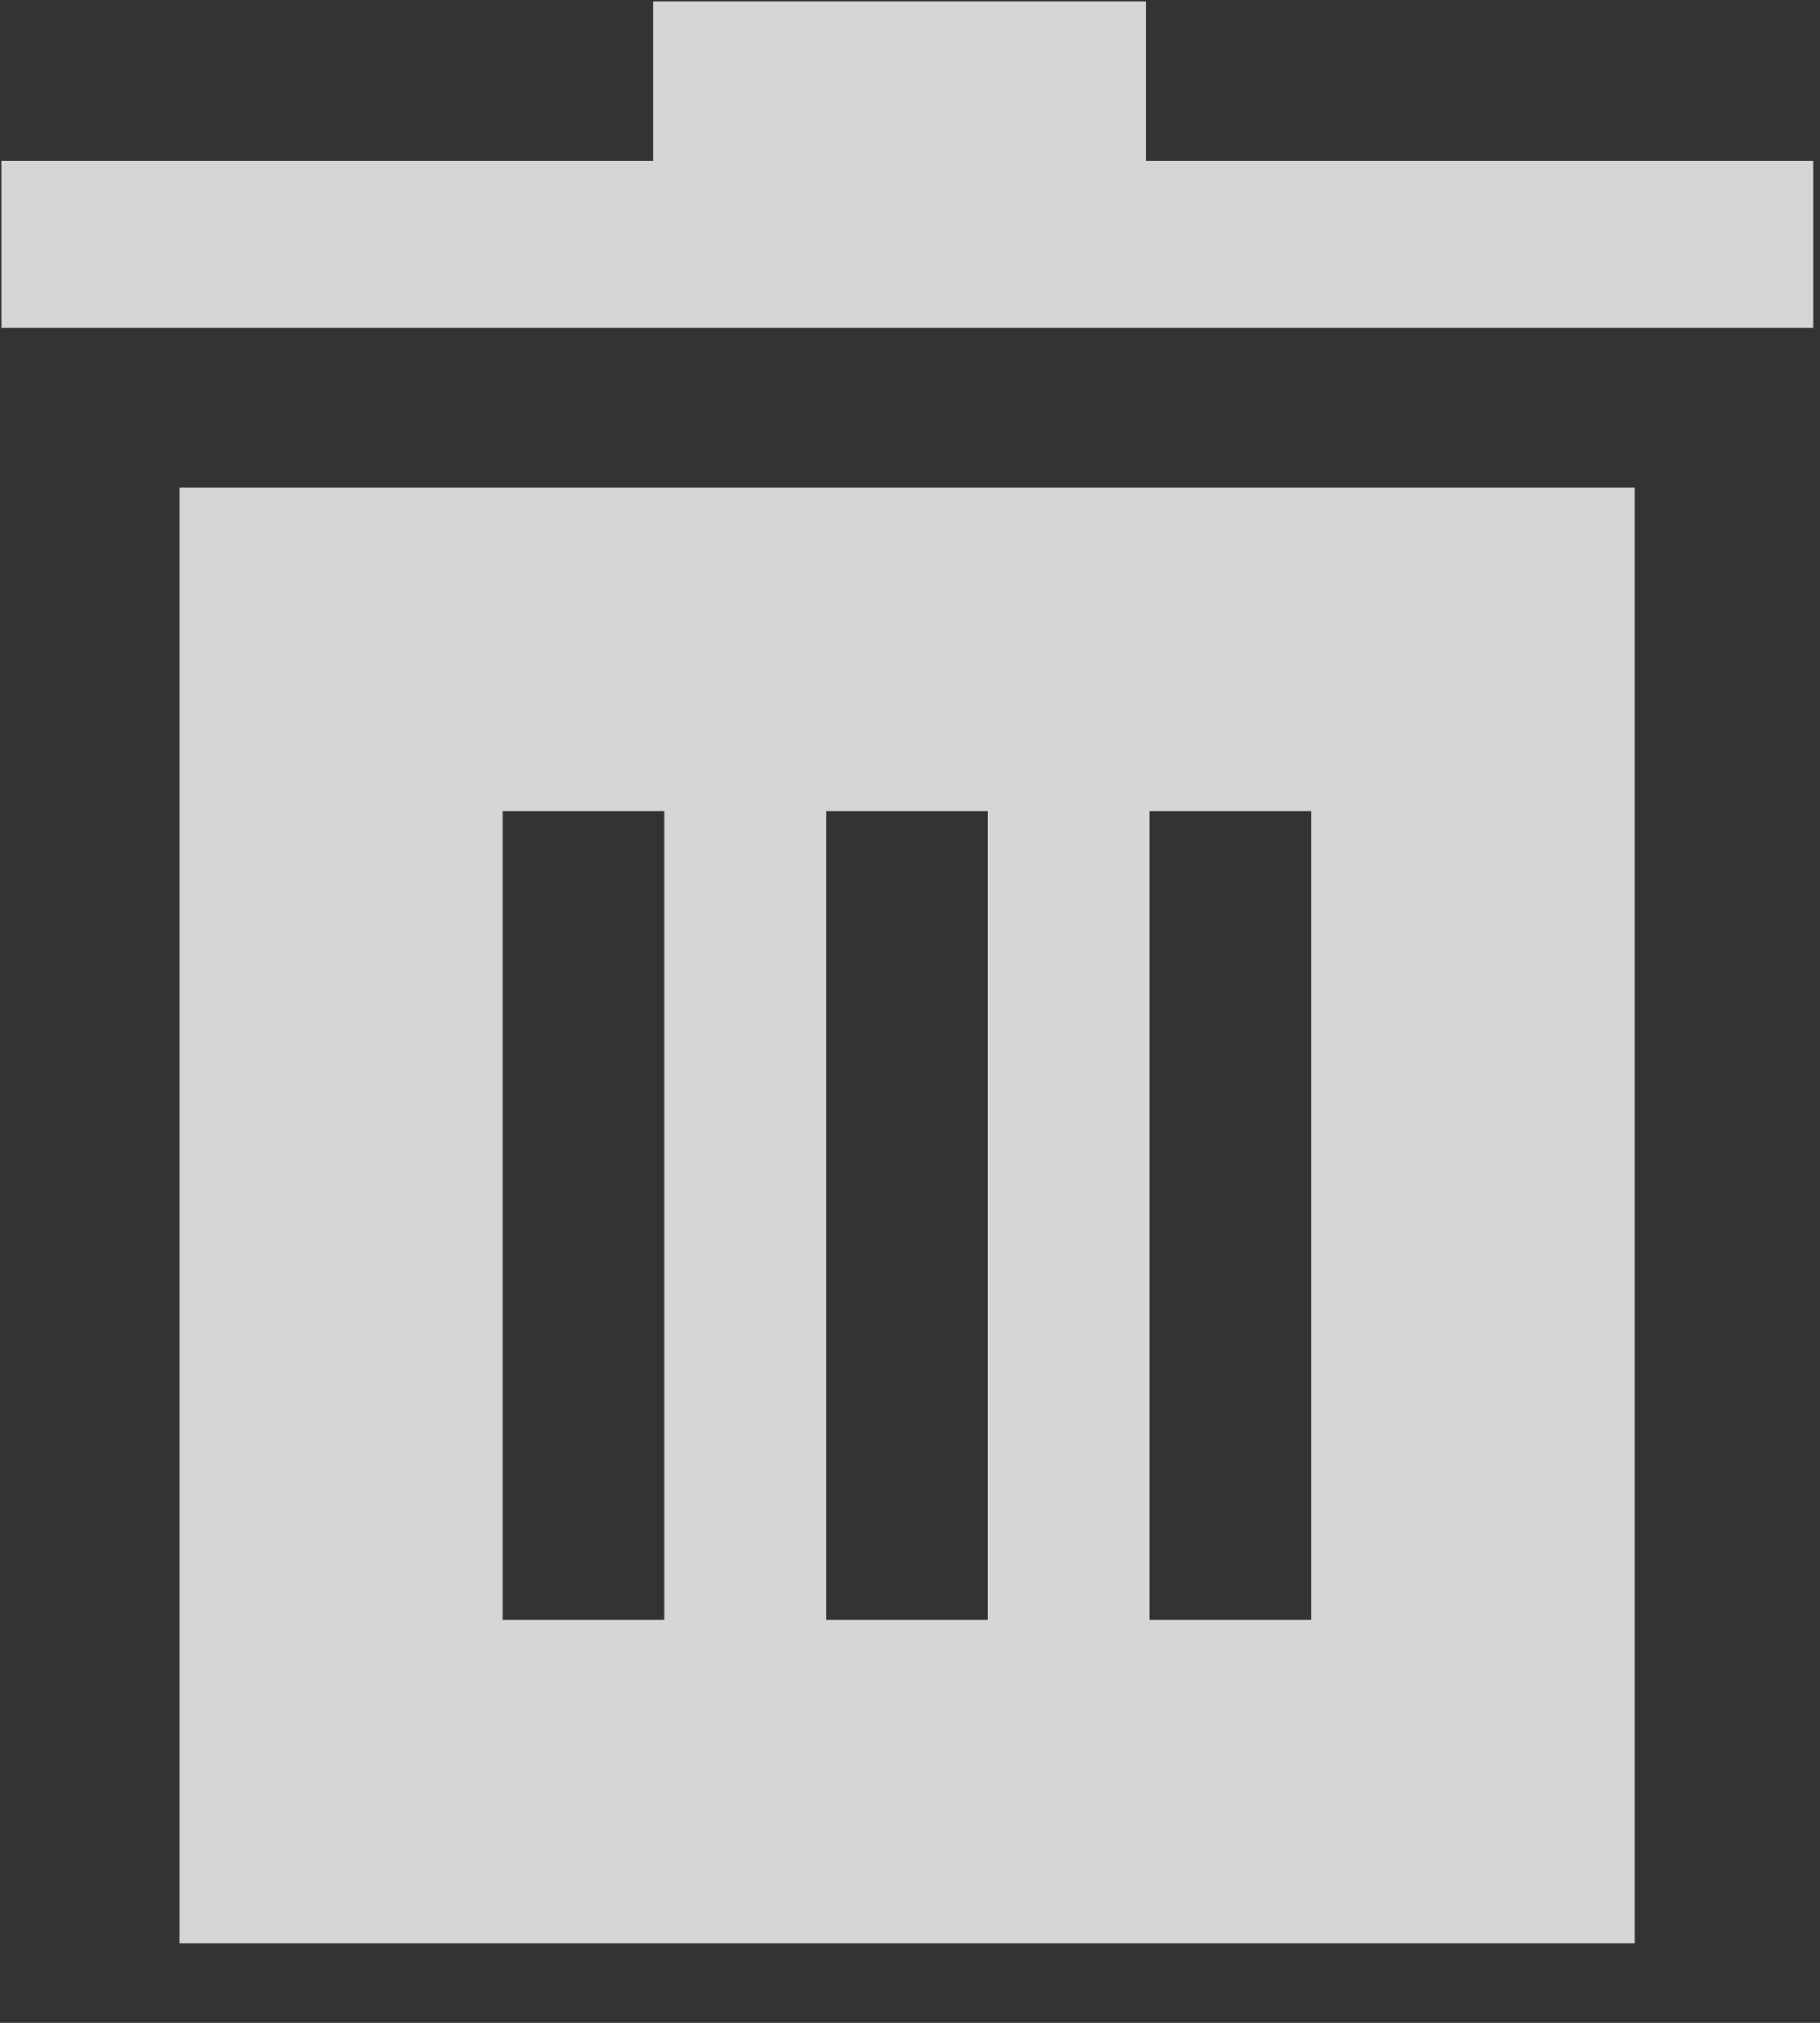 <?xml version="1.0" encoding="UTF-8"?>
<svg width="18px" height="20px" viewBox="0 0 18 20" version="1.1" xmlns="http://www.w3.org/2000/svg" xmlns:xlink="http://www.w3.org/1999/xlink">
    <rect x="0" y="0" width="18" height="20" fill="#333333" stroke="none"/>
    <!-- Generator: Sketch 55.1 (78136) - https://sketchapp.com -->
    <title>垃圾桶2</title>
    <desc>Created with Sketch.</desc>
    <g id="页面1" stroke="none" stroke-width="1" fill="none" fill-rule="evenodd" fill-opacity="0.8">
        <g id="10_key_visaul_client_info_2" transform="translate(-377, -74)" fill="#FFFFFF" fill-rule="nonzero">
            <g id="垃圾桶2" transform="translate(377, 74)">
                <polygon id="路径" points="11.333 1.591 11.333 0.014 6.46 0.014 6.46 1.591 0.014 1.591 0.014 3.241 17.933 3.241 17.933 1.591"></polygon>
                <path d="M1.775,4.821 L1.775,19.213 L16.167,19.213 L16.167,4.821 L1.775,4.821 Z M6.57,16.016 L4.971,16.016 L4.971,8.019 L6.57,8.019 L6.57,16.016 Z M9.77,16.016 L8.172,16.016 L8.172,8.019 L9.77,8.019 L9.77,16.016 Z M12.968,16.016 L11.369,16.016 L11.369,8.019 L12.968,8.019 L12.968,16.016 Z" id="形状"></path>
            </g>
        </g>
    </g>
</svg>